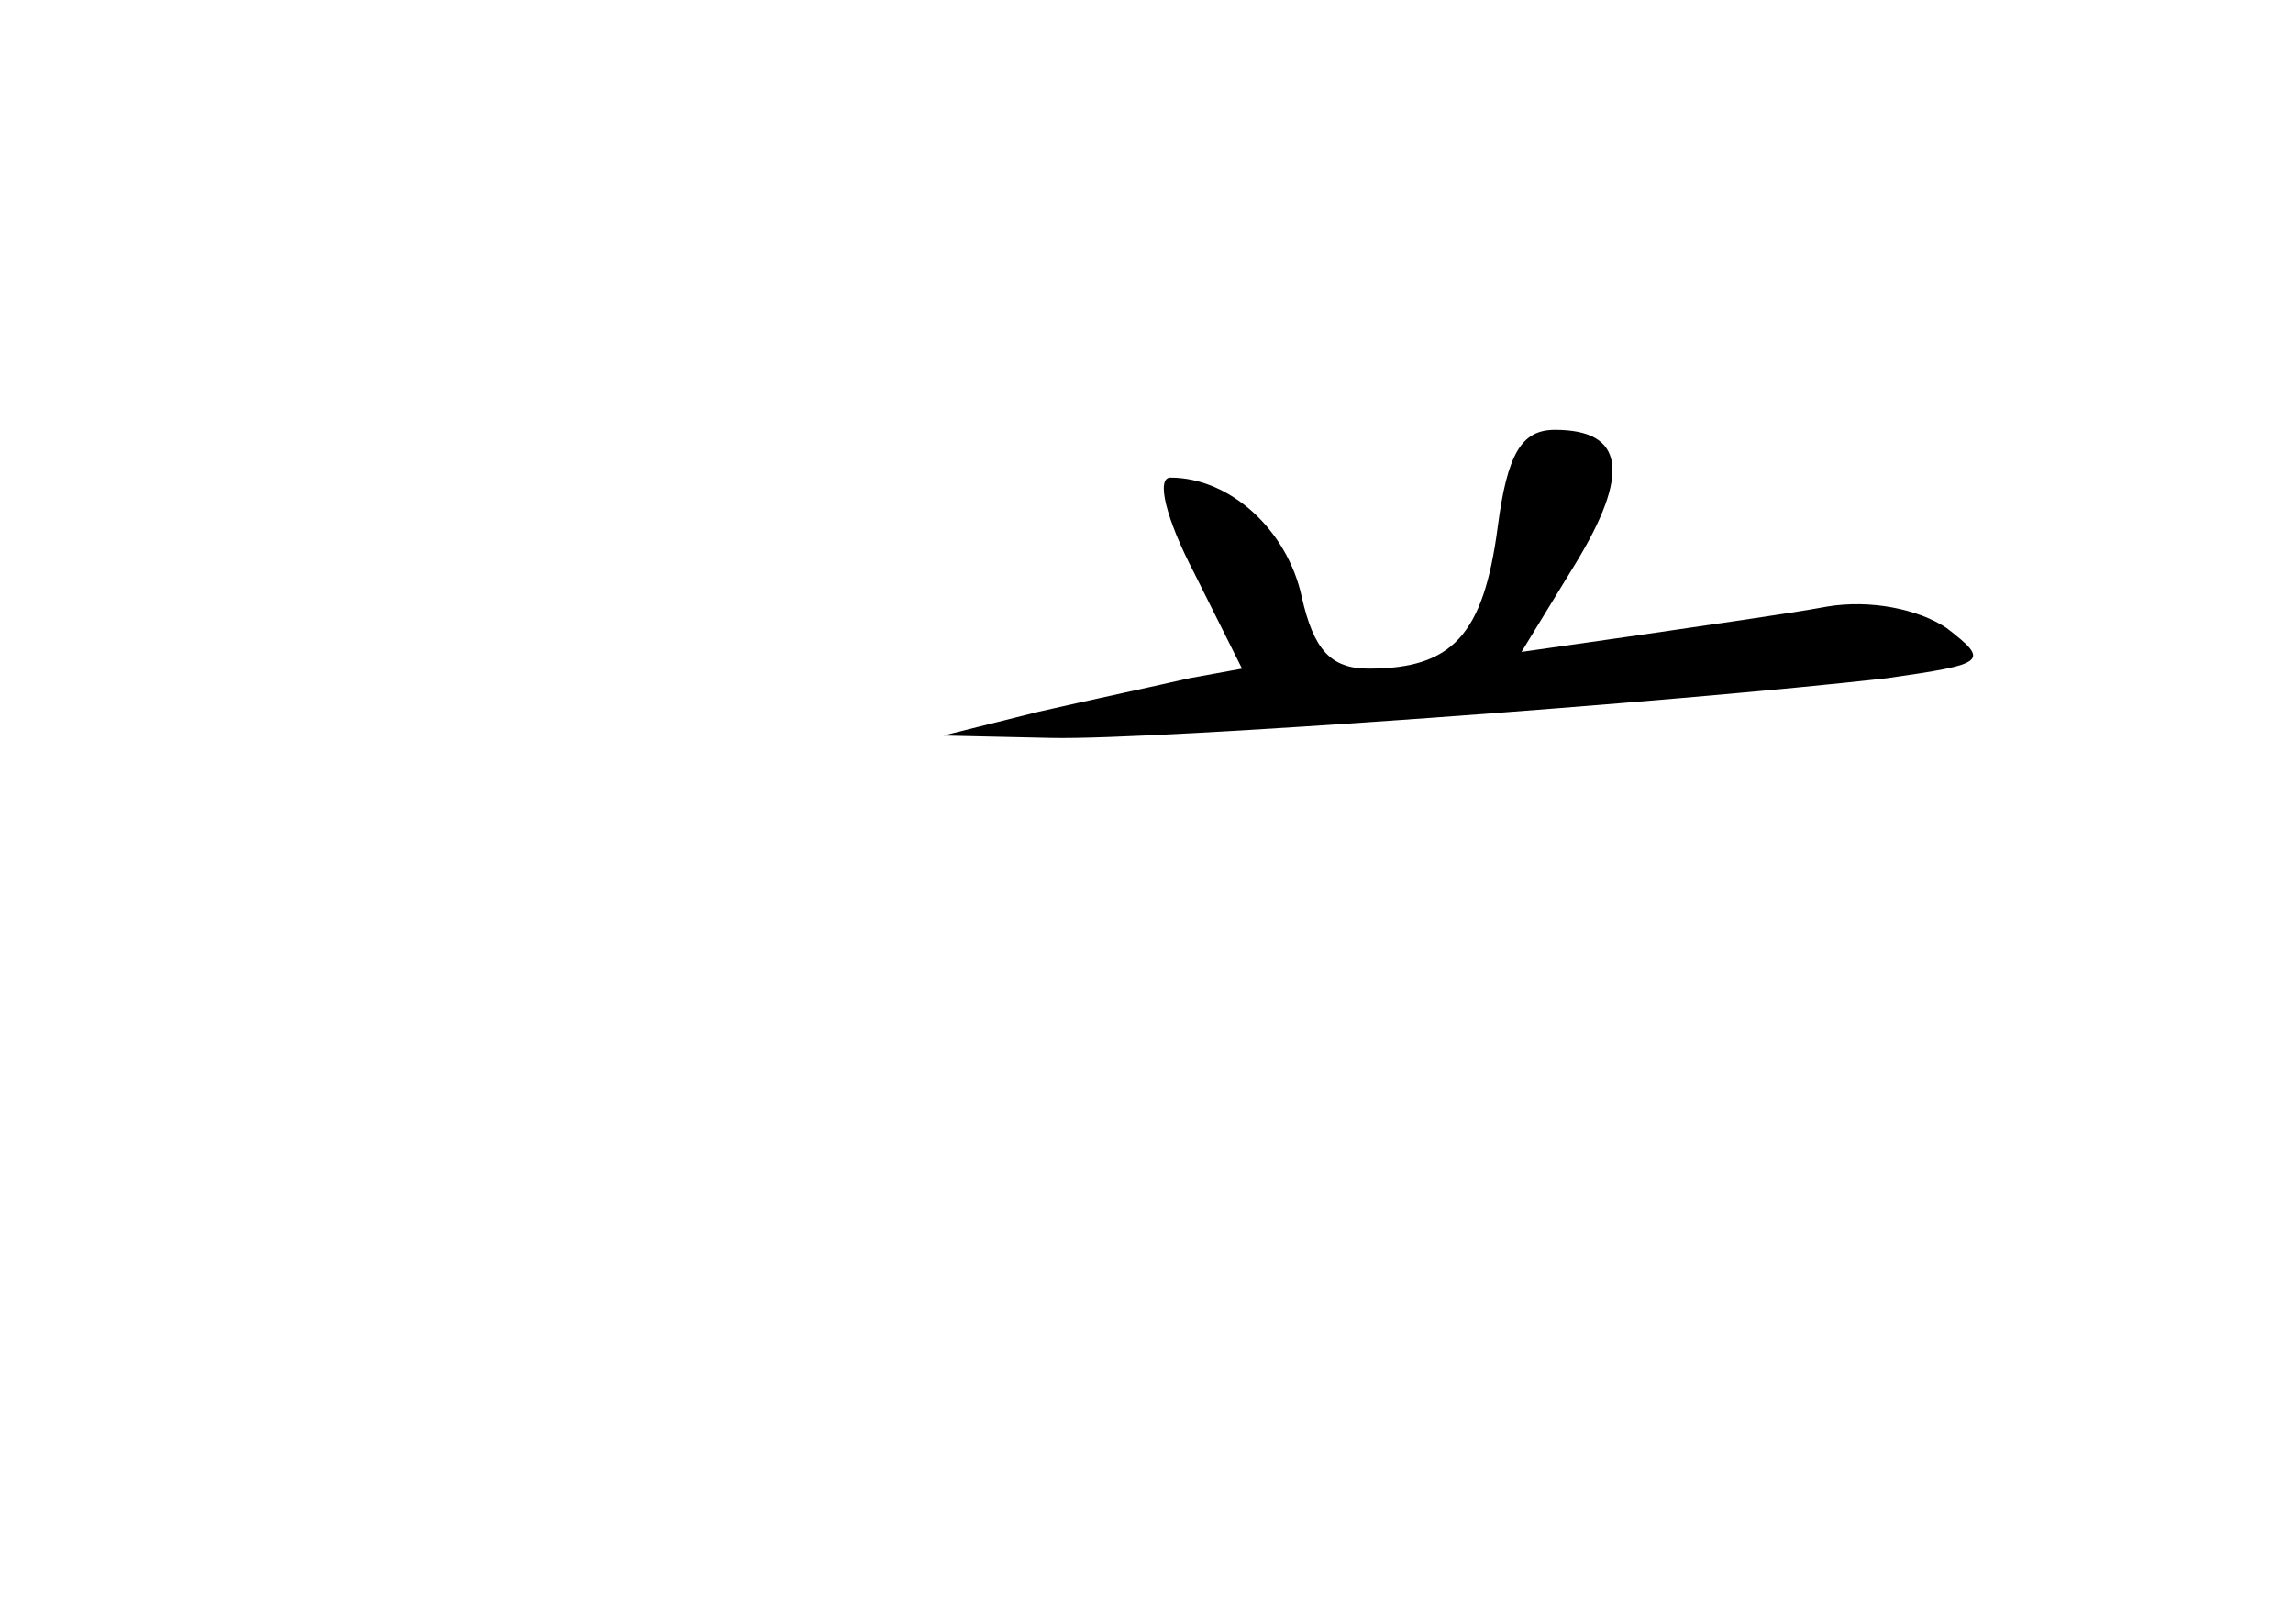 <?xml version="1.0" standalone="no"?>
<!DOCTYPE svg PUBLIC "-//W3C//DTD SVG 20010904//EN"
 "http://www.w3.org/TR/2001/REC-SVG-20010904/DTD/svg10.dtd">
<svg version="1.0" xmlns="http://www.w3.org/2000/svg"
 width="96pt" height="68pt" viewBox="0 0 96 68"
 preserveAspectRatio="xMidYMid meet">
<g transform="translate(0,68) scale(0.1,-0.1)"
fill="#000000" stroke="none">
<path d="M627 459 c-6 -45 -19 -59 -54 -59 -16 0 -23 8 -28 30 -6 28 -30 50
-55 50 -6 0 -2 -17 10 -40 l20 -40 -22 -4 c-13 -3 -41 -9 -63 -14 l-40 -10 45
-1 c44 -1 262 15 350 25 42 6 43 7 25 21 -12 8 -32 12 -50 9 -16 -3 -52 -8
-79 -12 l-49 -7 22 36 c24 39 21 57 -8 57 -14 0 -20 -10 -24 -41z"/>
</g>
</svg>
